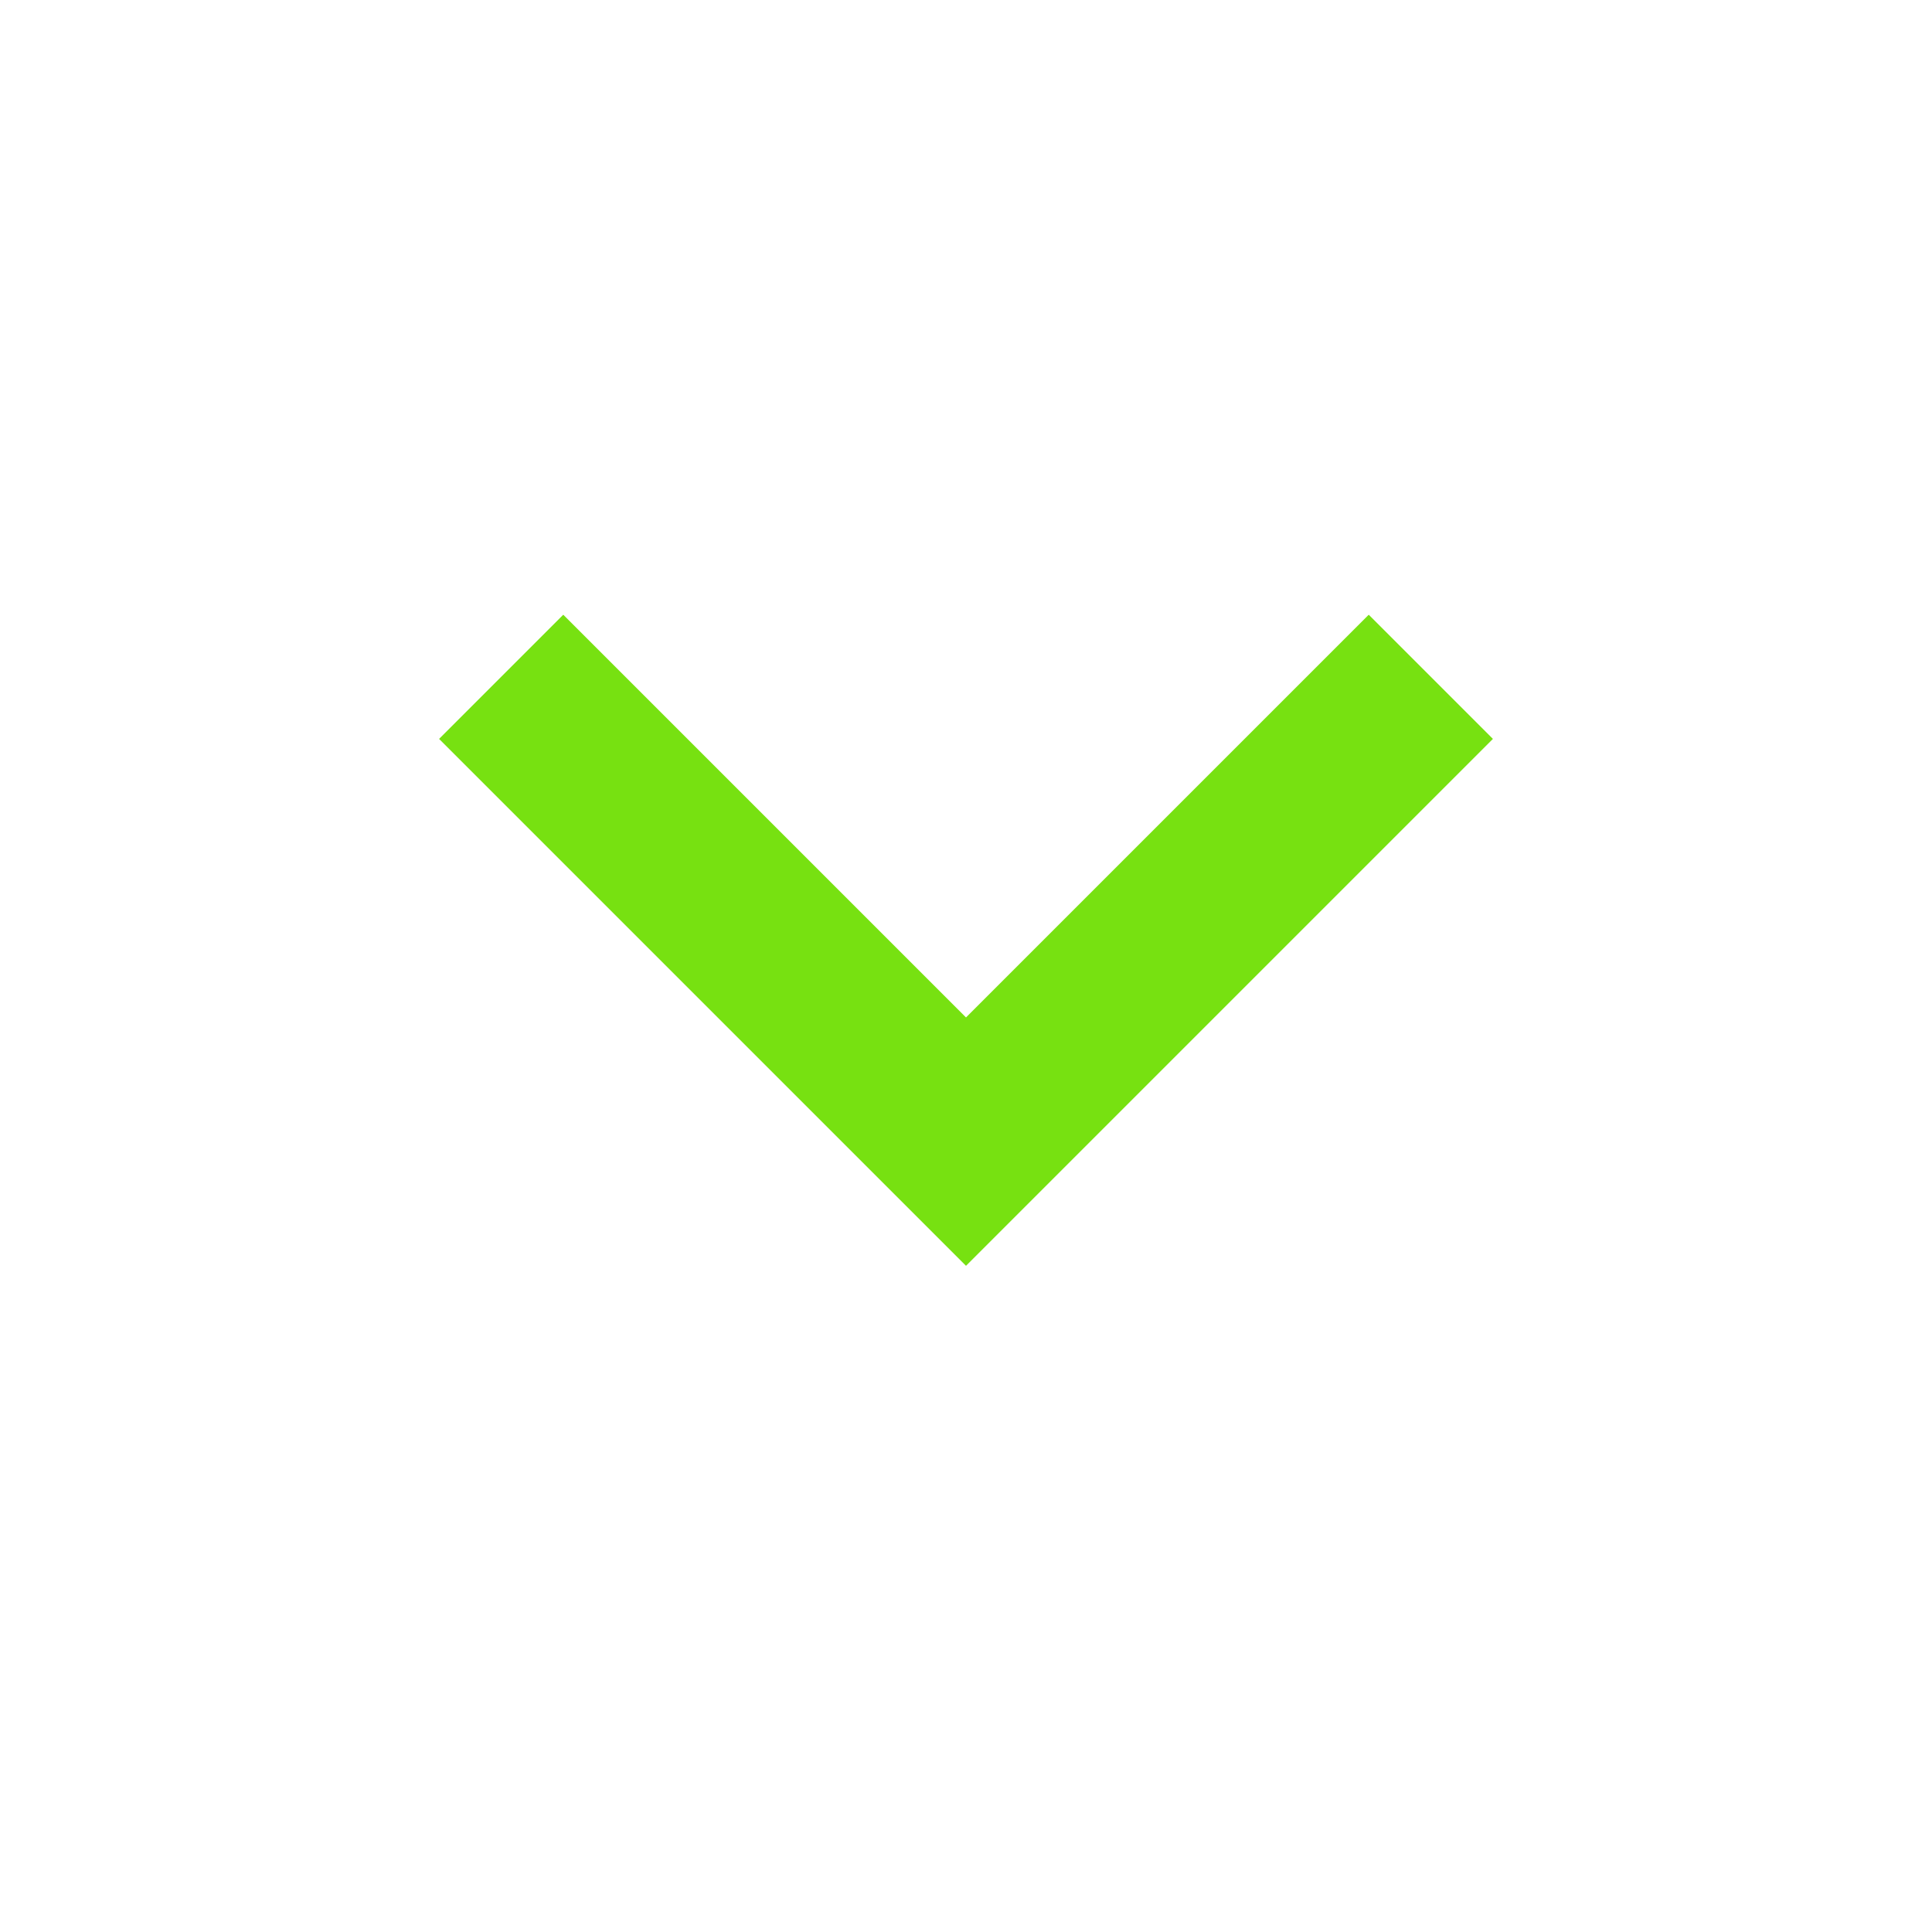 <?xml version="1.0" encoding="UTF-8" standalone="no"?>
<svg
   xmlns:dc="http://purl.org/dc/elements/1.1/"
   xmlns:cc="http://creativecommons.org/ns#"
   xmlns:rdf="http://www.w3.org/1999/02/22-rdf-syntax-ns#"
   xmlns:svg="http://www.w3.org/2000/svg"
   xmlns="http://www.w3.org/2000/svg"
   xmlns:sodipodi="http://sodipodi.sourceforge.net/DTD/sodipodi-0.dtd"
   xmlns:inkscape="http://www.inkscape.org/namespaces/inkscape"
   id="svg4306"
   width="22"
   height="22"
   version="1.1"
   style="enable-background:new"
   sodipodi:docname="keepabove.svg"
   inkscape:version="0.92.4 (5da689c313, 2019-01-14)">
  <defs
     id="defs22" />
  <sodipodi:namedview
     pagecolor="#ffffff"
     bordercolor="#666666"
     borderopacity="1"
     objecttolerance="10"
     gridtolerance="10"
     guidetolerance="10"
     inkscape:pageopacity="0"
     inkscape:pageshadow="2"
     inkscape:window-width="1366"
     inkscape:window-height="707"
     id="namedview20"
     showgrid="true"
     inkscape:zoom="1.0425808"
     inkscape:cx="-132.51406"
     inkscape:cy="11"
     inkscape:window-x="0"
     inkscape:window-y="0"
     inkscape:window-maximized="1"
     inkscape:current-layer="svg4306"
     showguides="true"
     inkscape:guide-bbox="true">
    <inkscape:grid
       type="xygrid"
       id="grid859" />
    <sodipodi:guide
       position="4,20"
       orientation="1,0"
       id="guide855"
       inkscape:locked="false" />
    <sodipodi:guide
       position="4,18"
       orientation="0,1"
       id="guide857"
       inkscape:locked="false" />
    <sodipodi:guide
       position="18,19"
       orientation="1,0"
       id="guide859"
       inkscape:locked="false" />
    <sodipodi:guide
       position="6.57,4"
       orientation="0,1"
       id="guide861"
       inkscape:locked="false" />
  </sodipodi:namedview>
  <g
     id="pressed-center"
     inkscape:label="#g888">
    <path
       inkscape:connector-curvature="0"
       id="path865-3"
       d="M 33,0 A 11,11 0 0 0 22,11 11,11 0 0 0 33,22 11,11 0 0 0 44,11 11,11 0 0 0 33,0 Z m 0,2 a 9,9 0 0 1 9,9 9,9 0 0 1 -9,9 9,9 0 0 1 -9,-9 9,9 0 0 1 9,-9 z"
       style="opacity:0;fill:#77e111;fill-opacity:0;fill-rule:evenodd;stroke:none;stroke-width:0.6;stroke-linejoin:miter;stroke-miterlimit:4;stroke-dasharray:none;stroke-opacity:1" />
    <path
       inkscape:connector-curvature="0"
       id="path4-3"
       d="M 27,8.414 31.586,13 33,14.414 34.414,13 39,8.414 37.586,7 33,11.586 28.414,7 Z"
       style="fill:#77e111;fill-opacity:1;stroke:none;stroke-width:2;enable-background:new" />
  </g>
  <g
     transform="translate(-22)"
     style="enable-background:new"
     id="hover-center"
     inkscape:label="#g888">
    <path
       inkscape:connector-curvature="0"
       id="path865-3-6"
       d="M 33,0 A 11,11 0 0 0 22,11 11,11 0 0 0 33,22 11,11 0 0 0 44,11 11,11 0 0 0 33,0 Z m 0,2 a 9,9 0 0 1 9,9 9,9 0 0 1 -9,9 9,9 0 0 1 -9,-9 9,9 0 0 1 9,-9 z"
       style="opacity:0;fill:#77e111;fill-opacity:0;fill-rule:evenodd;stroke:none;stroke-width:0.6;stroke-linejoin:miter;stroke-miterlimit:4;stroke-dasharray:none;stroke-opacity:1" />
    <path
       inkscape:connector-curvature="0"
       id="path4-3-7"
       d="M 27,8.414 31.586,13 33,14.414 34.414,13 39,8.414 37.586,7 33,11.586 28.414,7 Z"
       style="fill:#77e111;fill-opacity:1;stroke:none;stroke-width:2;enable-background:new" />
  </g>
  <g
     transform="translate(-44)"
     style="enable-background:new"
     id="active-center"
     inkscape:label="#g888">
    <path
       inkscape:connector-curvature="0"
       id="path865-3-6-3"
       d="M 33,0 A 11,11 0 0 0 22,11 11,11 0 0 0 33,22 11,11 0 0 0 44,11 11,11 0 0 0 33,0 Z m 0,2 a 9,9 0 0 1 9,9 9,9 0 0 1 -9,9 9,9 0 0 1 -9,-9 9,9 0 0 1 9,-9 z"
       style="opacity:0;fill:#77e111;fill-opacity:0;fill-rule:evenodd;stroke:none;stroke-width:0.6;stroke-linejoin:miter;stroke-miterlimit:4;stroke-dasharray:none;stroke-opacity:1" />
    <path
       inkscape:connector-curvature="0"
       id="path4-3-7-5"
       d="M 27,8.414 31.586,13 33,14.414 34.414,13 39,8.414 37.586,7 33,11.586 28.414,7 Z"
       style="fill:#77e111;fill-opacity:1;stroke:none;stroke-width:2;enable-background:new" />
  </g>
  <g
     style="fill:#787878;fill-opacity:1;enable-background:new"
     id="deactivated-center"
     inkscape:label="#g888"
     transform="translate(44)">
    <path
       inkscape:connector-curvature="0"
       id="path865-3-6-3-2"
       d="M 33,0 A 11,11 0 0 0 22,11 11,11 0 0 0 33,22 11,11 0 0 0 44,11 11,11 0 0 0 33,0 Z m 0,2 a 9,9 0 0 1 9,9 9,9 0 0 1 -9,9 9,9 0 0 1 -9,-9 9,9 0 0 1 9,-9 z"
       style="opacity:0;fill:#787878;fill-opacity:1;fill-rule:evenodd;stroke:none;stroke-width:0.6;stroke-linejoin:miter;stroke-miterlimit:4;stroke-dasharray:none;stroke-opacity:1" />
    <path
       inkscape:connector-curvature="0"
       id="path4-3-7-5-9"
       d="M 27,8.414 31.586,13 33,14.414 34.414,13 39,8.414 37.586,7 33,11.586 28.414,7 Z"
       style="fill:#787878;fill-opacity:1;stroke:none;stroke-width:2;enable-background:new" />
  </g>
  <g
     style="fill:#787878;fill-opacity:1;enable-background:new"
     id="inactive-center"
     inkscape:label="#g888"
     transform="translate(22)">
    <path
       inkscape:connector-curvature="0"
       id="path865-3-6-3-27"
       d="M 33,0 A 11,11 0 0 0 22,11 11,11 0 0 0 33,22 11,11 0 0 0 44,11 11,11 0 0 0 33,0 Z m 0,2 a 9,9 0 0 1 9,9 9,9 0 0 1 -9,9 9,9 0 0 1 -9,-9 9,9 0 0 1 9,-9 z"
       style="opacity:0;fill:#787878;fill-opacity:1;fill-rule:evenodd;stroke:none;stroke-width:0.6;stroke-linejoin:miter;stroke-miterlimit:4;stroke-dasharray:none;stroke-opacity:1" />
    <path
       inkscape:connector-curvature="0"
       id="path4-3-7-5-0"
       d="M 27,8.414 31.586,13 33,14.414 34.414,13 39,8.414 37.586,7 33,11.586 28.414,7 Z"
       style="fill:#787878;fill-opacity:1;stroke:none;stroke-width:2;enable-background:new" />
  </g>
</svg>
